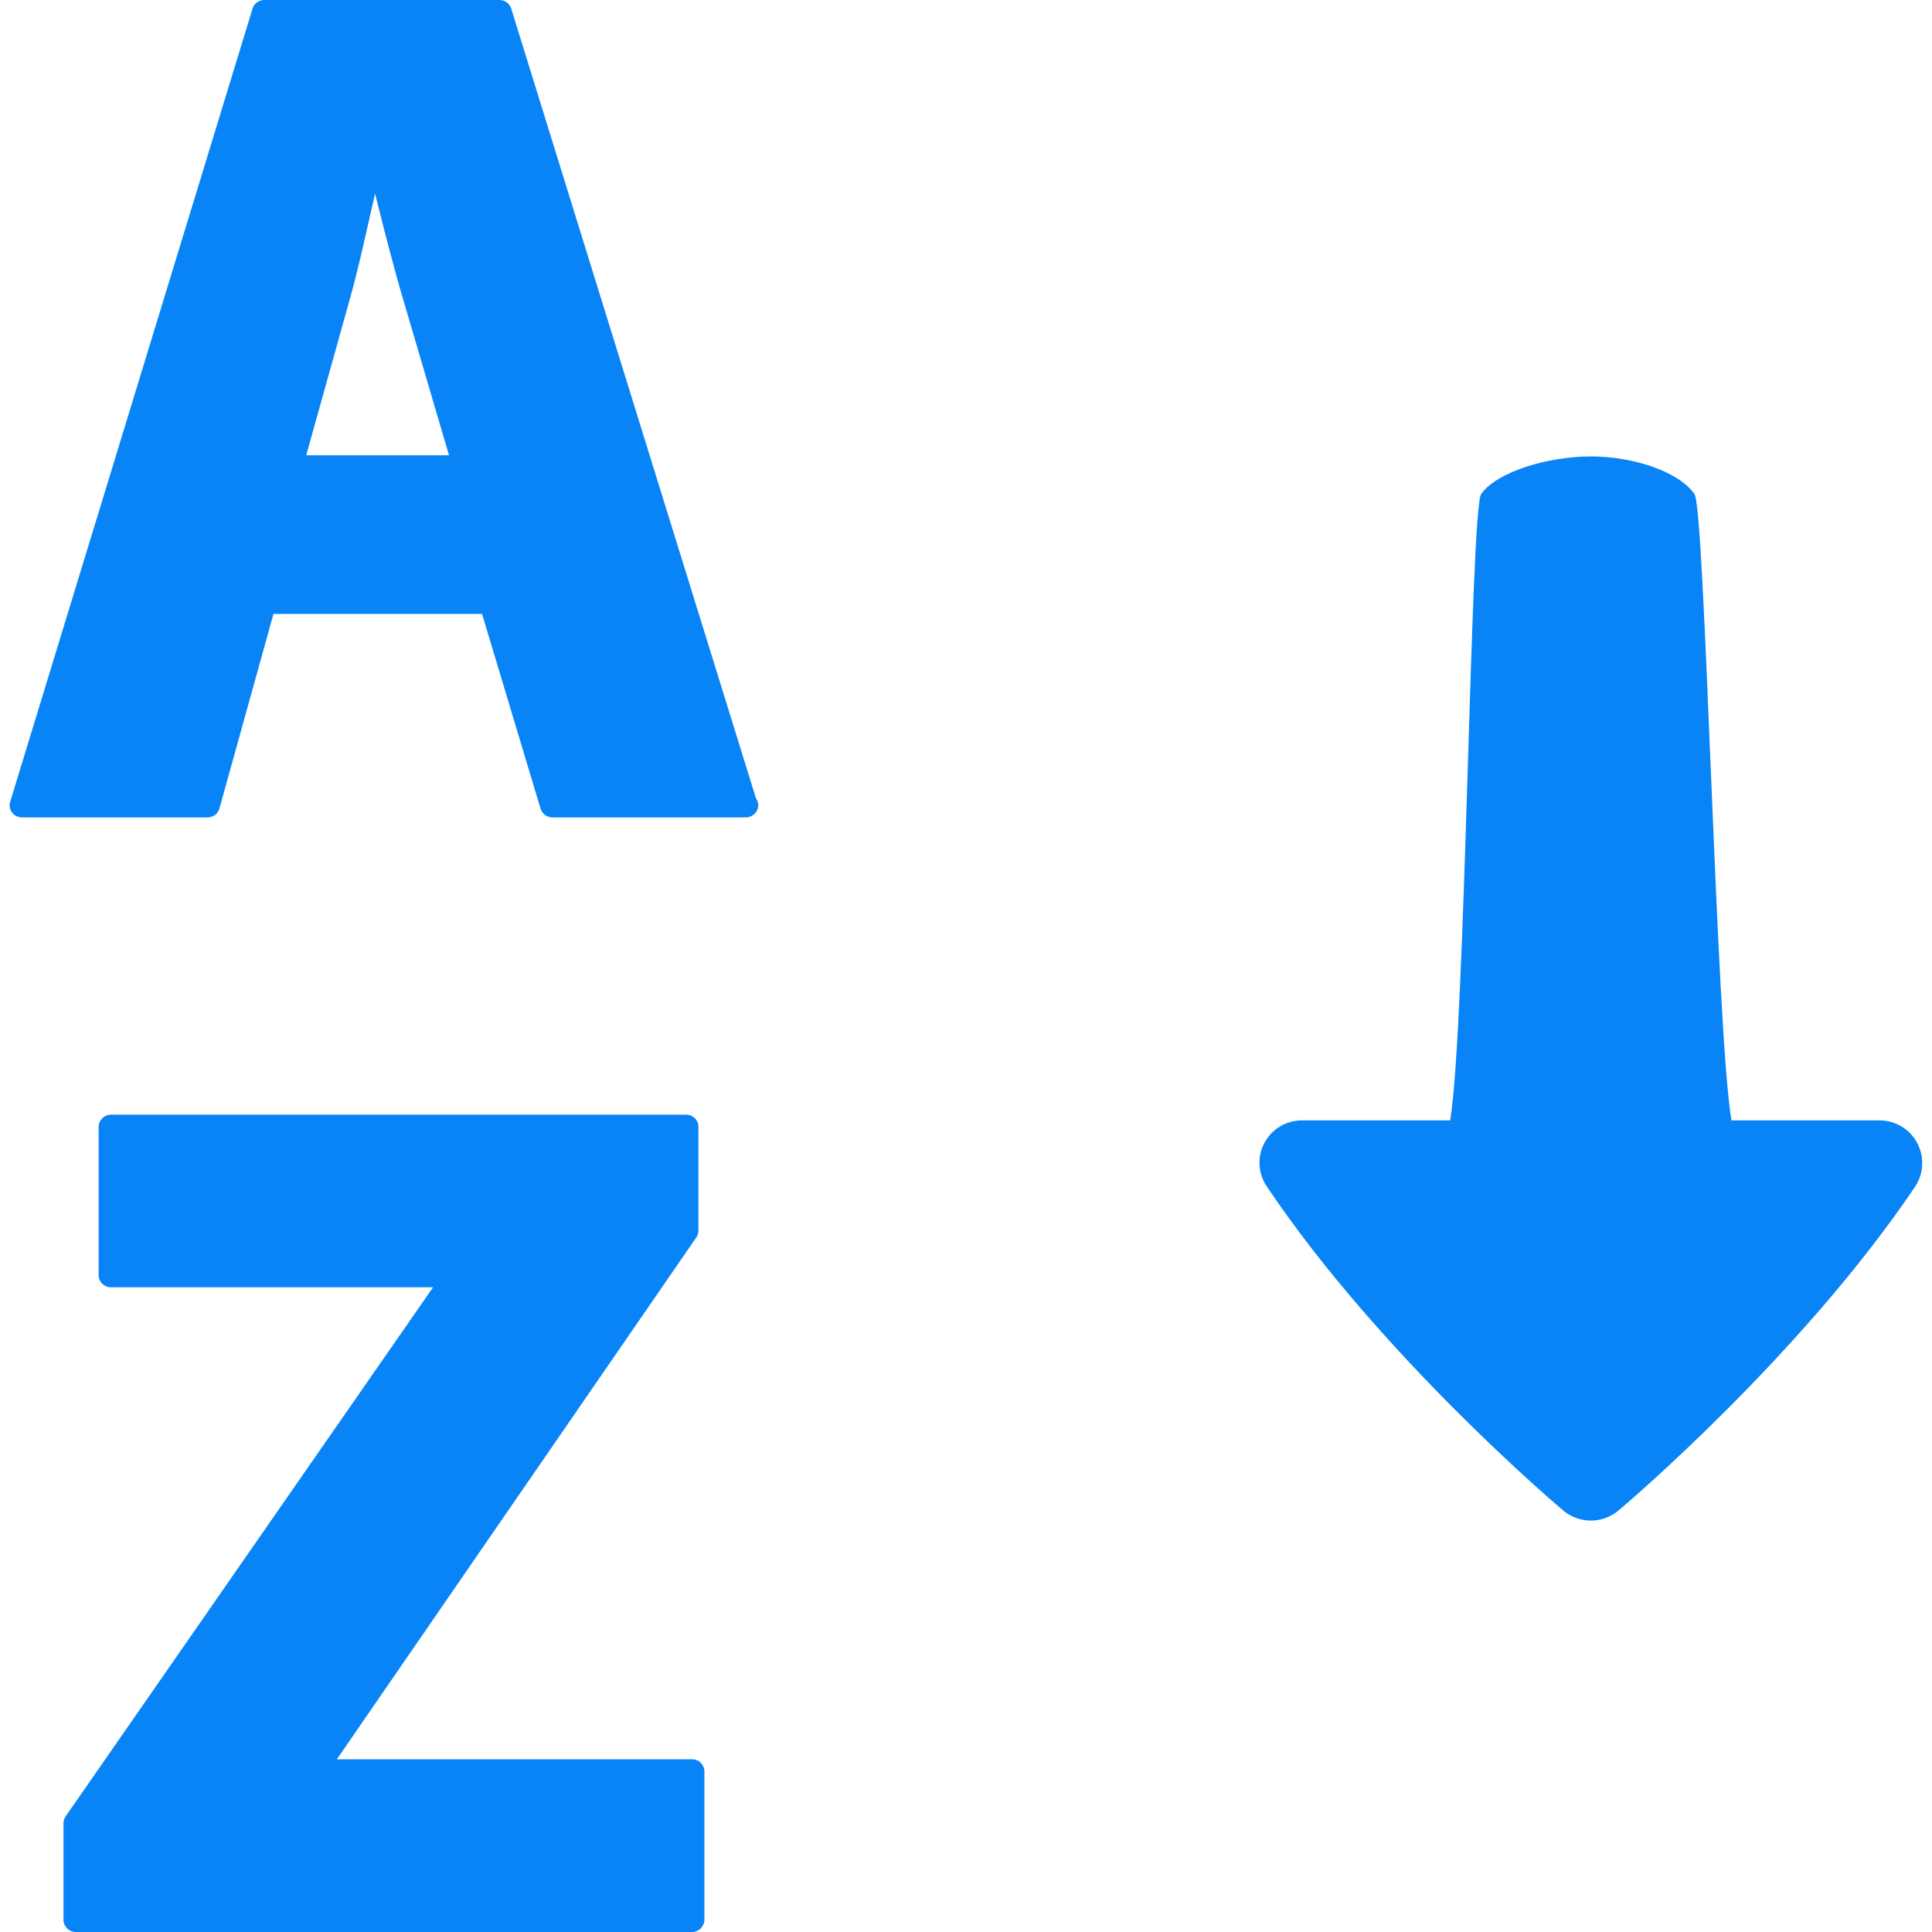 <svg width="20" height="20" viewBox="0 0 20 20" fill="none" xmlns="http://www.w3.org/2000/svg">
<g clip-path="url(#clip0_334_21390)">
<path d="M16.741 15.648C16.663 15.708 16.567 15.741 16.468 15.741C16.37 15.741 16.274 15.708 16.196 15.648C16.119 15.585 14.287 14.029 13.114 12.283C13.069 12.217 13.043 12.14 13.039 12.06C13.034 11.98 13.052 11.901 13.09 11.83C13.127 11.76 13.184 11.701 13.252 11.66C13.321 11.619 13.4 11.598 13.48 11.598H15.012C15.173 10.639 15.221 5.271 15.333 5.114C15.497 4.882 16.027 4.725 16.469 4.725C16.909 4.725 17.378 4.882 17.541 5.114C17.652 5.271 17.763 10.639 17.924 11.598H19.46C19.54 11.599 19.618 11.621 19.686 11.662C19.754 11.703 19.809 11.762 19.847 11.832C19.884 11.902 19.902 11.981 19.898 12.06C19.895 12.14 19.87 12.217 19.826 12.283C18.65 14.029 16.819 15.585 16.741 15.648ZM7.825 8.262L5.292 0.089C5.284 0.063 5.268 0.041 5.246 0.025C5.225 0.009 5.198 9.29112e-05 5.171 1.81037e-06H2.735C2.708 -0 2.681 0.009 2.659 0.025C2.637 0.041 2.621 0.064 2.614 0.09L0.106 8.298C0.1 8.317 0.098 8.337 0.101 8.356C0.104 8.376 0.112 8.394 0.124 8.41C0.136 8.426 0.151 8.439 0.169 8.448C0.187 8.457 0.207 8.462 0.227 8.462H2.15C2.177 8.462 2.204 8.452 2.227 8.436C2.249 8.419 2.265 8.395 2.272 8.368L2.831 6.355H4.99L5.596 8.372C5.613 8.425 5.662 8.462 5.718 8.462H7.721C7.755 8.462 7.787 8.448 7.811 8.425C7.835 8.401 7.849 8.369 7.849 8.335C7.849 8.309 7.84 8.284 7.825 8.262ZM4.648 4.713H3.17L3.611 3.133C3.694 2.844 3.77 2.504 3.844 2.173L3.883 2.005C3.977 2.385 4.081 2.79 4.184 3.135L4.648 4.713ZM7.164 18.212H3.487L7.208 12.81C7.223 12.789 7.23 12.764 7.23 12.738V11.666C7.23 11.632 7.217 11.6 7.193 11.576C7.169 11.552 7.137 11.539 7.103 11.539H1.149C1.115 11.539 1.083 11.552 1.059 11.576C1.035 11.6 1.021 11.632 1.021 11.666V13.2C1.021 13.271 1.078 13.326 1.149 13.326H4.483L0.68 18.802C0.665 18.823 0.657 18.849 0.657 18.875V19.874C0.657 19.943 0.714 20 0.784 20H7.164C7.198 20 7.23 19.987 7.254 19.963C7.278 19.939 7.292 19.907 7.292 19.874V18.339C7.292 18.323 7.289 18.306 7.282 18.291C7.276 18.275 7.266 18.261 7.255 18.249C7.243 18.237 7.229 18.228 7.213 18.222C7.198 18.215 7.181 18.212 7.164 18.212Z" fill="#0884F7"/>
</g>
<defs>
<clipPath id="clip0_334_21390">
<rect width="20" height="20" fill="white"/>
</clipPath>
</defs>
</svg>
